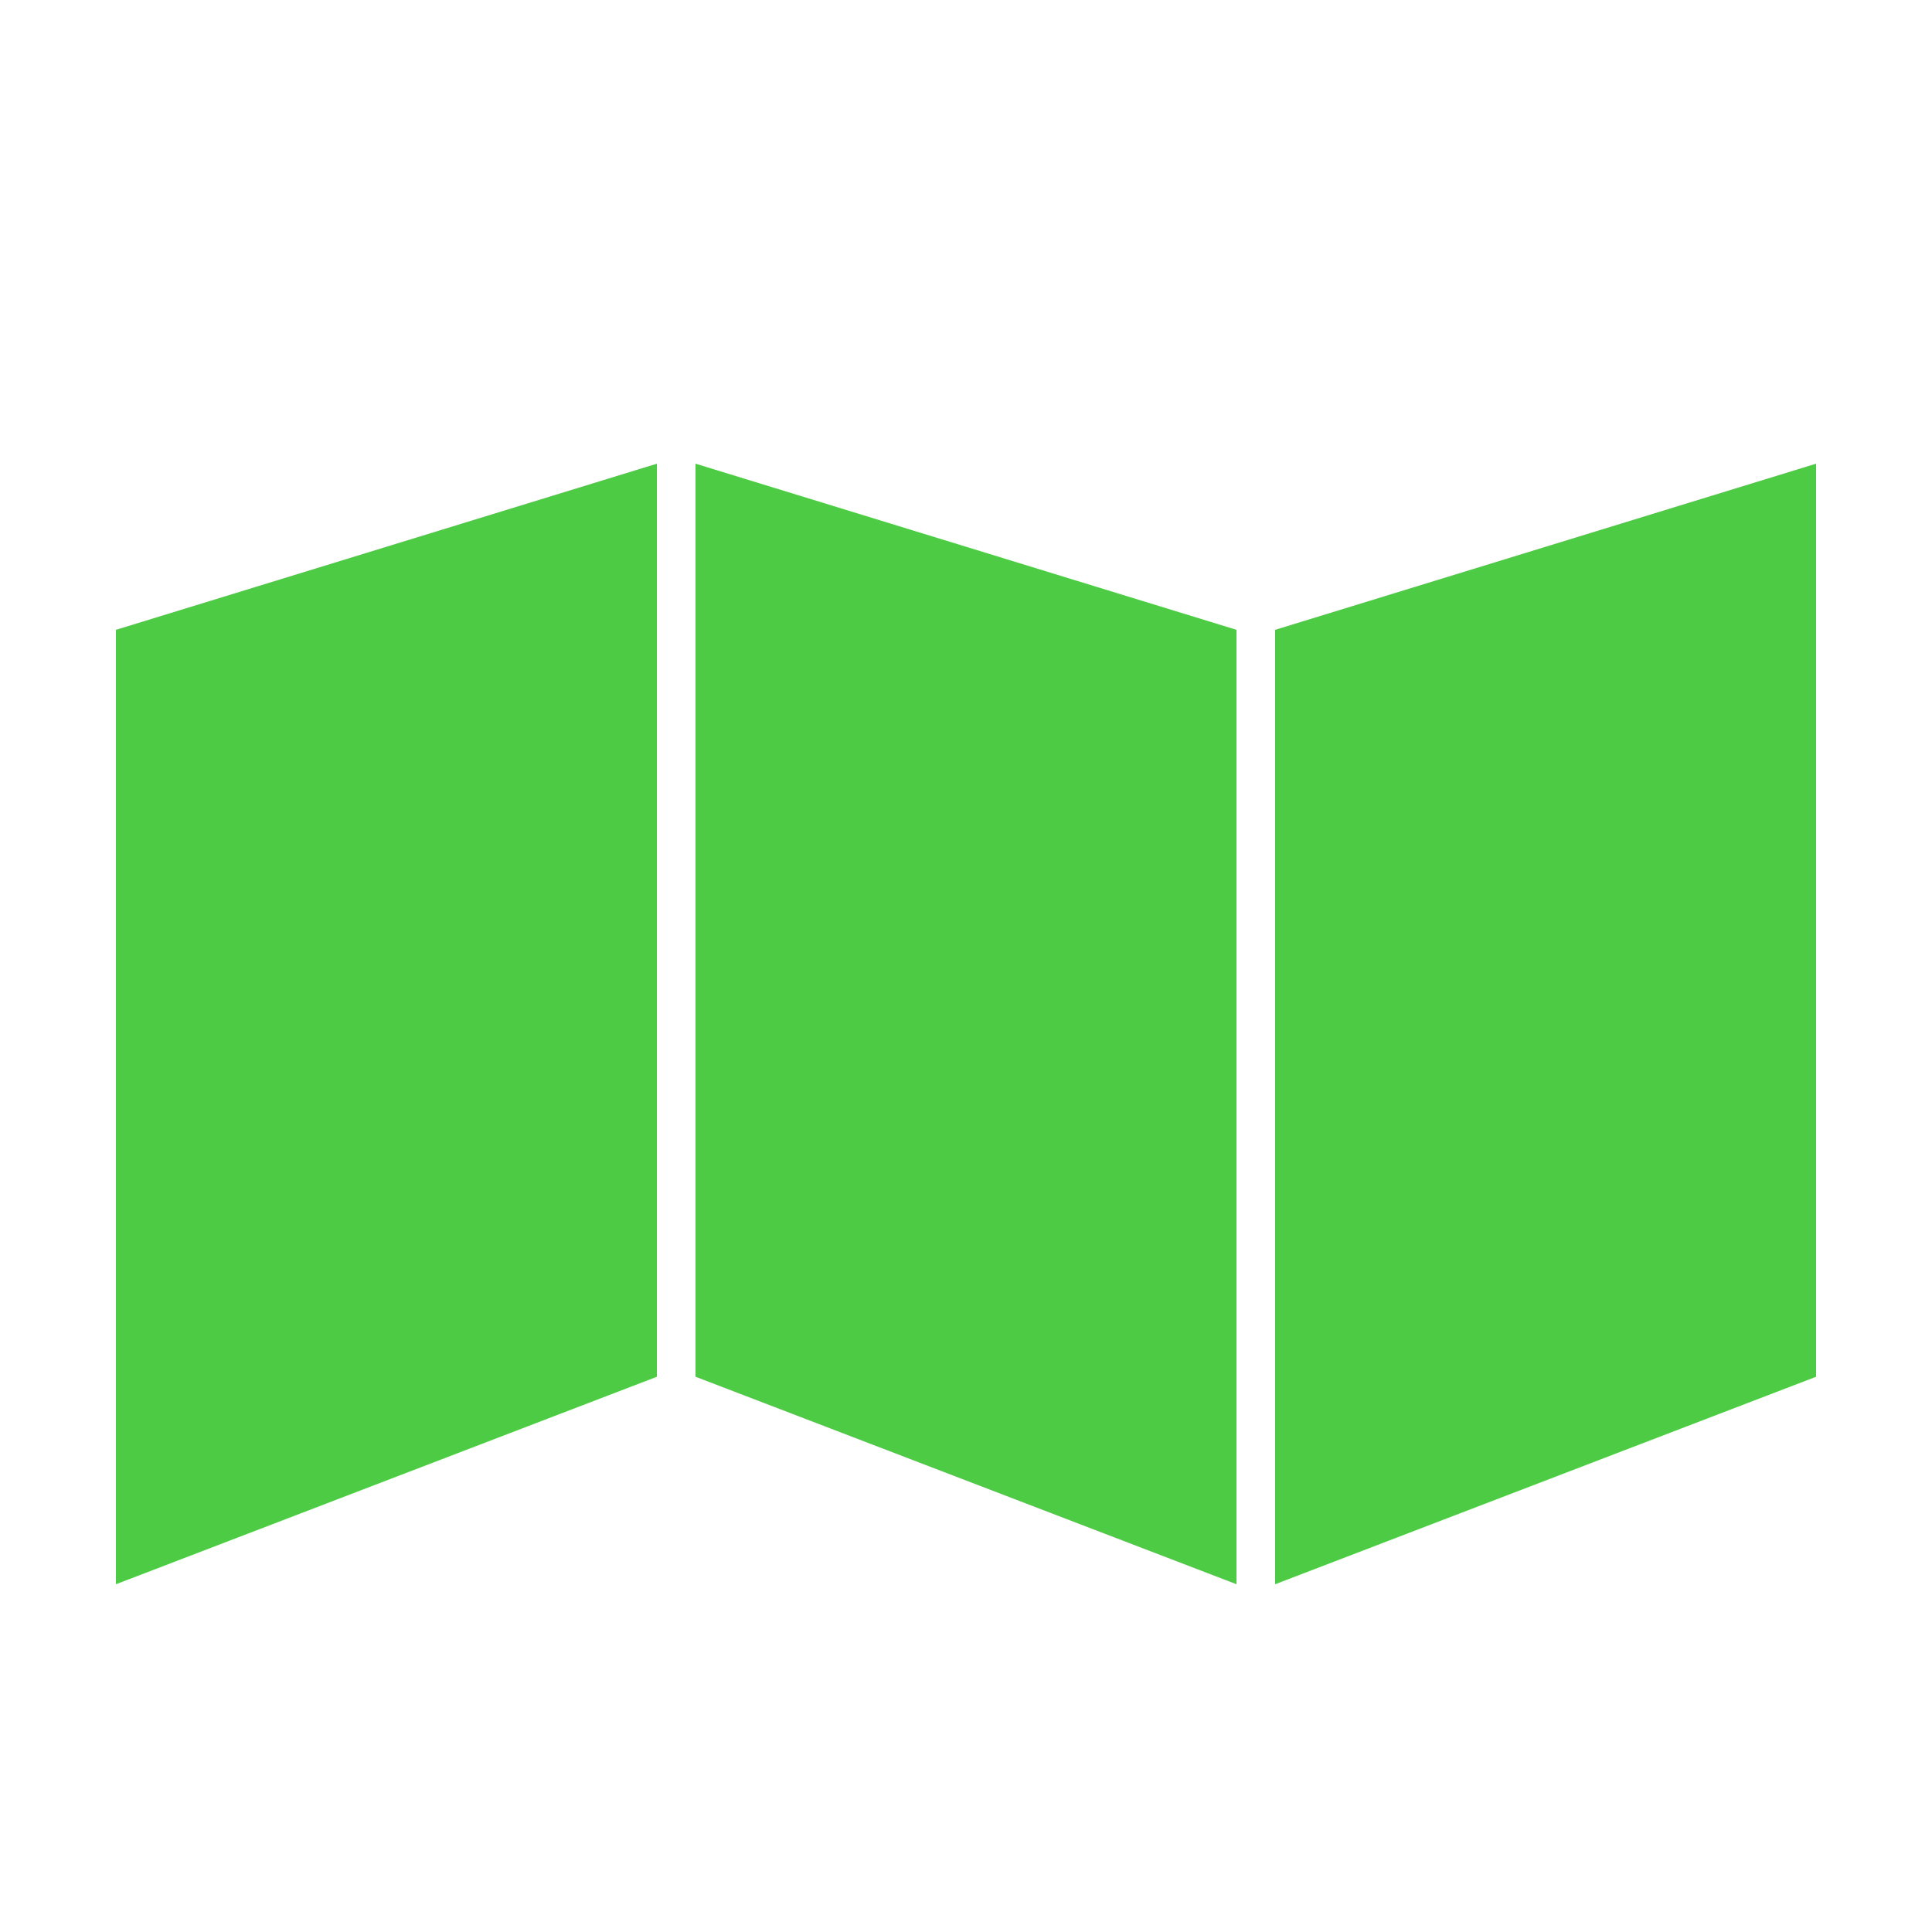 <?xml version="1.0" encoding="UTF-8"?>
<!DOCTYPE svg PUBLIC "-//W3C//DTD SVG 1.1//EN" "http://www.w3.org/Graphics/SVG/1.1/DTD/svg11.dtd">
<svg version="1.1" xmlns="http://www.w3.org/2000/svg" xmlns:xlink="http://www.w3.org/1999/xlink" width="50" height="50"  xml:space="preserve" id="mapIcon">
    <!-- Generated by PaintCode - http://www.paintcodeapp.com -->
    <path id="mapIcon-polygon" stroke="none" fill="rgb(77, 203, 68)" d="M 17,12 L 17,35.63 3,41 3,16.3 17,12 Z M 17,12" />
    <path id="mapIcon-polygon2" stroke="none" fill="rgb(77, 203, 68)" d="M 18,12 L 18,35.63 32,41 32,16.3 18,12 Z M 18,12" />
    <path id="mapIcon-polygon3" stroke="none" fill="rgb(77, 203, 68)" d="M 47,12 L 47,35.63 33,41 33,16.3 47,12 Z M 47,12" />
</svg>
